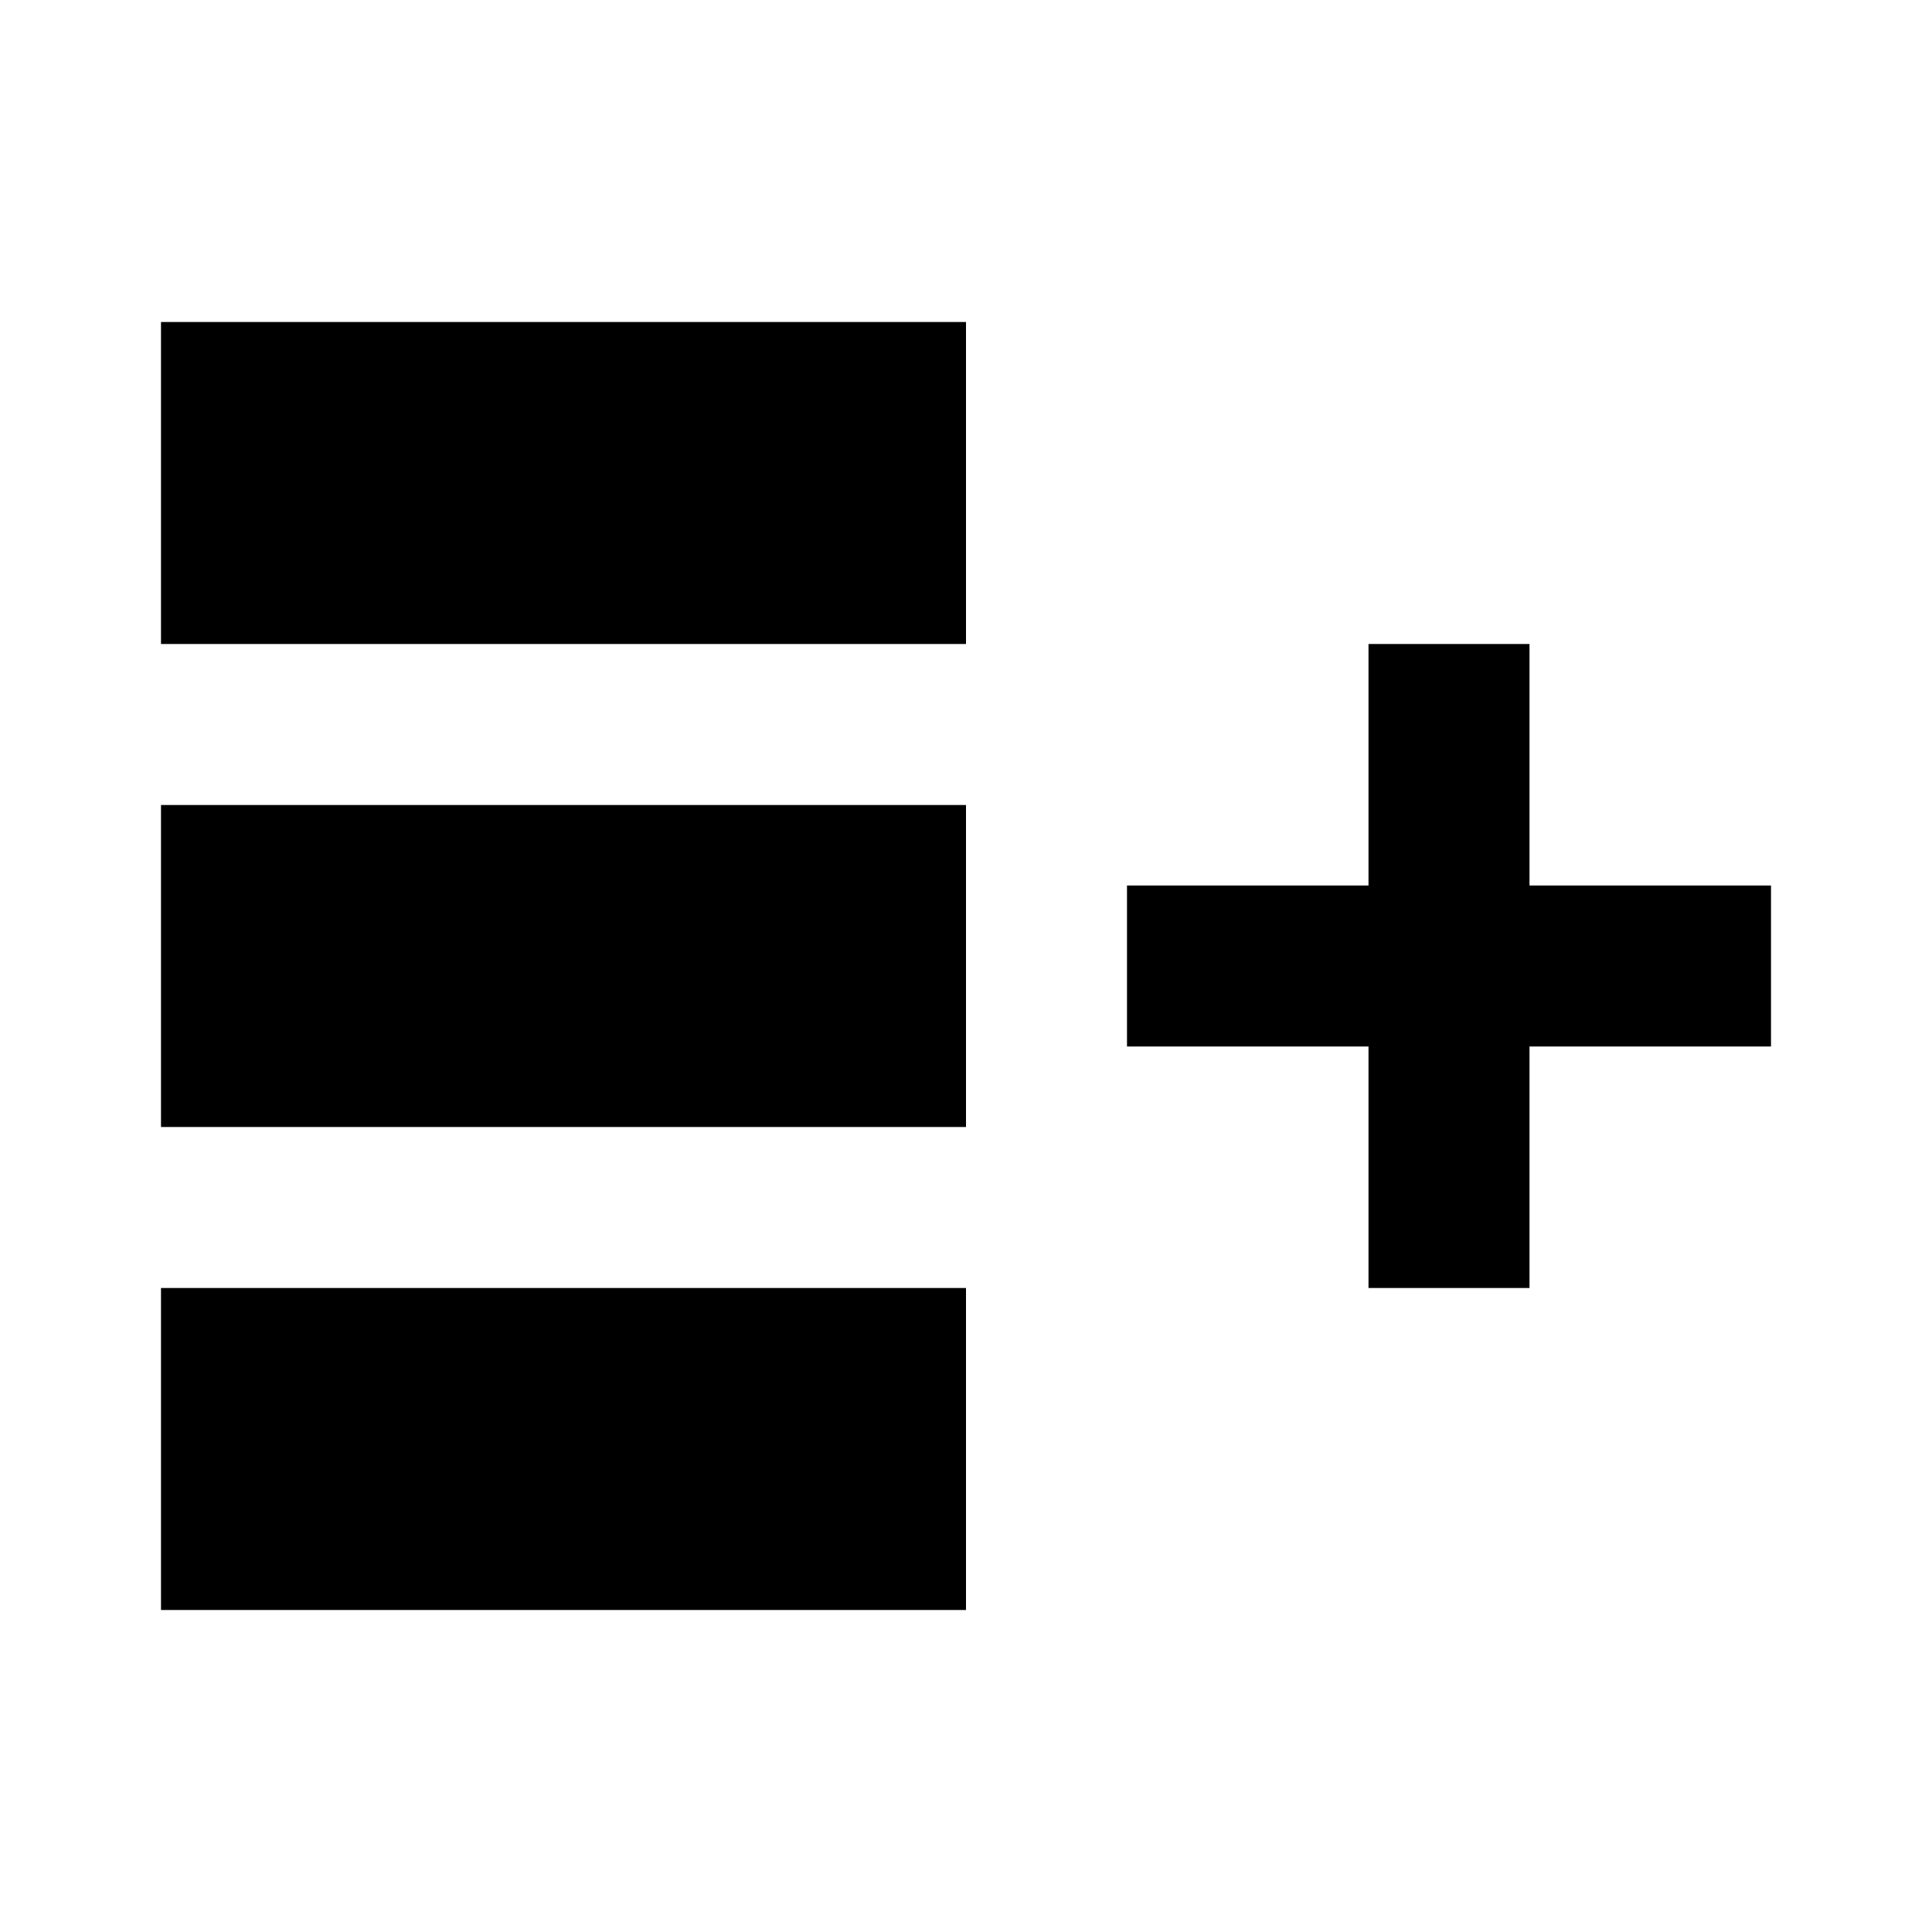 <svg width="24" height="24" viewBox="0 0 24 24" fill="none" xmlns="http://www.w3.org/2000/svg">
<rect x="14" y="11" width="8" height="2" fill="black"/>
<rect x="17" y="8" width="2" height="8" fill="black"/>
<rect x="2" y="4" width="10" height="4" fill="black"/>
<rect x="2" y="10" width="10" height="4" fill="black"/>
<rect x="2" y="16" width="10" height="4" fill="black"/>
</svg>
